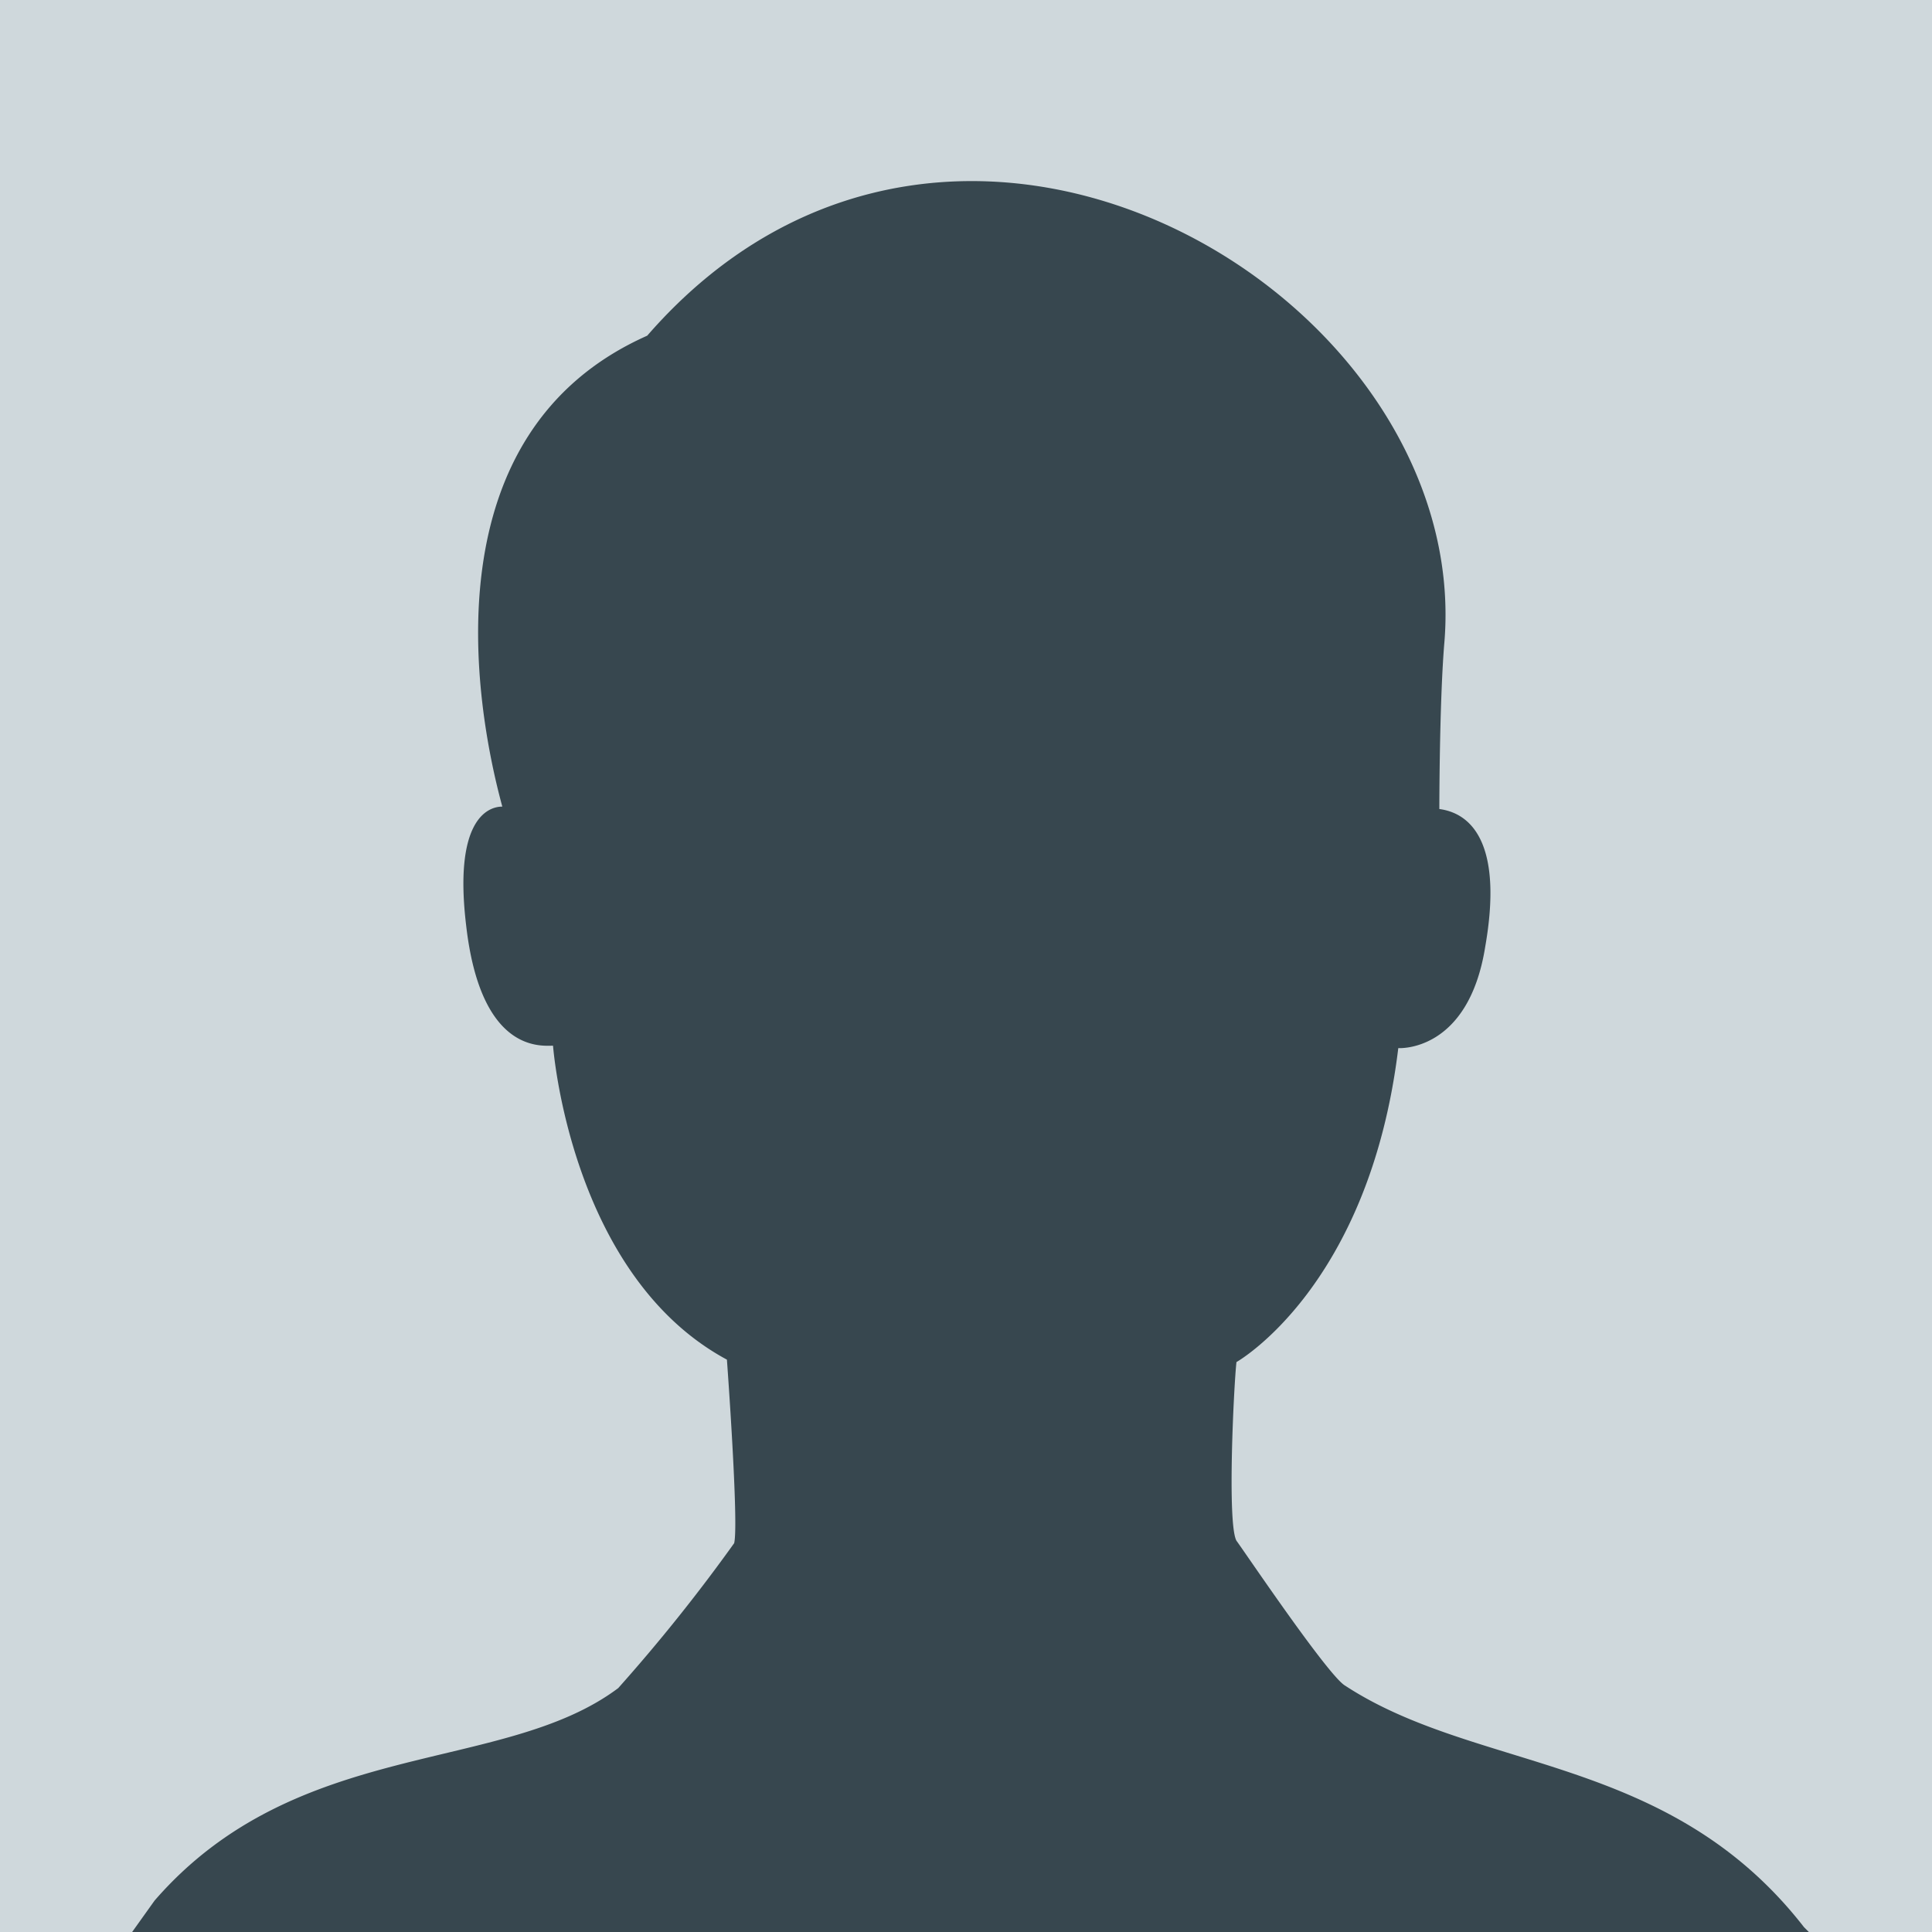 <svg viewBox="0 0 80 80"><path fill="#cfd8dc" d="M0 0h80v80H0z"/><path fill="#37474f" d="M74.7 79.8c-5.6-7.2-13.5-6.4-19-10-.7-.4-4.2-5.6-4.5-6-.4-.7-.1-6.6 0-7.4 0 0 5.5-3.1 6.7-13 0 0 2.9.2 3.6-4.2.7-4-.4-5.5-1.9-5.7 0 0 0-4.3.2-6.8 1.3-14.4-20.3-27.4-33-12.8-9 4-7.2 15.1-6 19.5-.7 0-2 .7-1.5 4.9.6 5.3 3.1 5 3.6 5 0 0 .7 9.5 7.2 13 0 0 .5 6.8.3 7.6a71.7 71.7 0 0 1-4.8 6c-4.8 3.6-13.3 2-19.2 8.8l-1 1.4H75z"/></svg>
